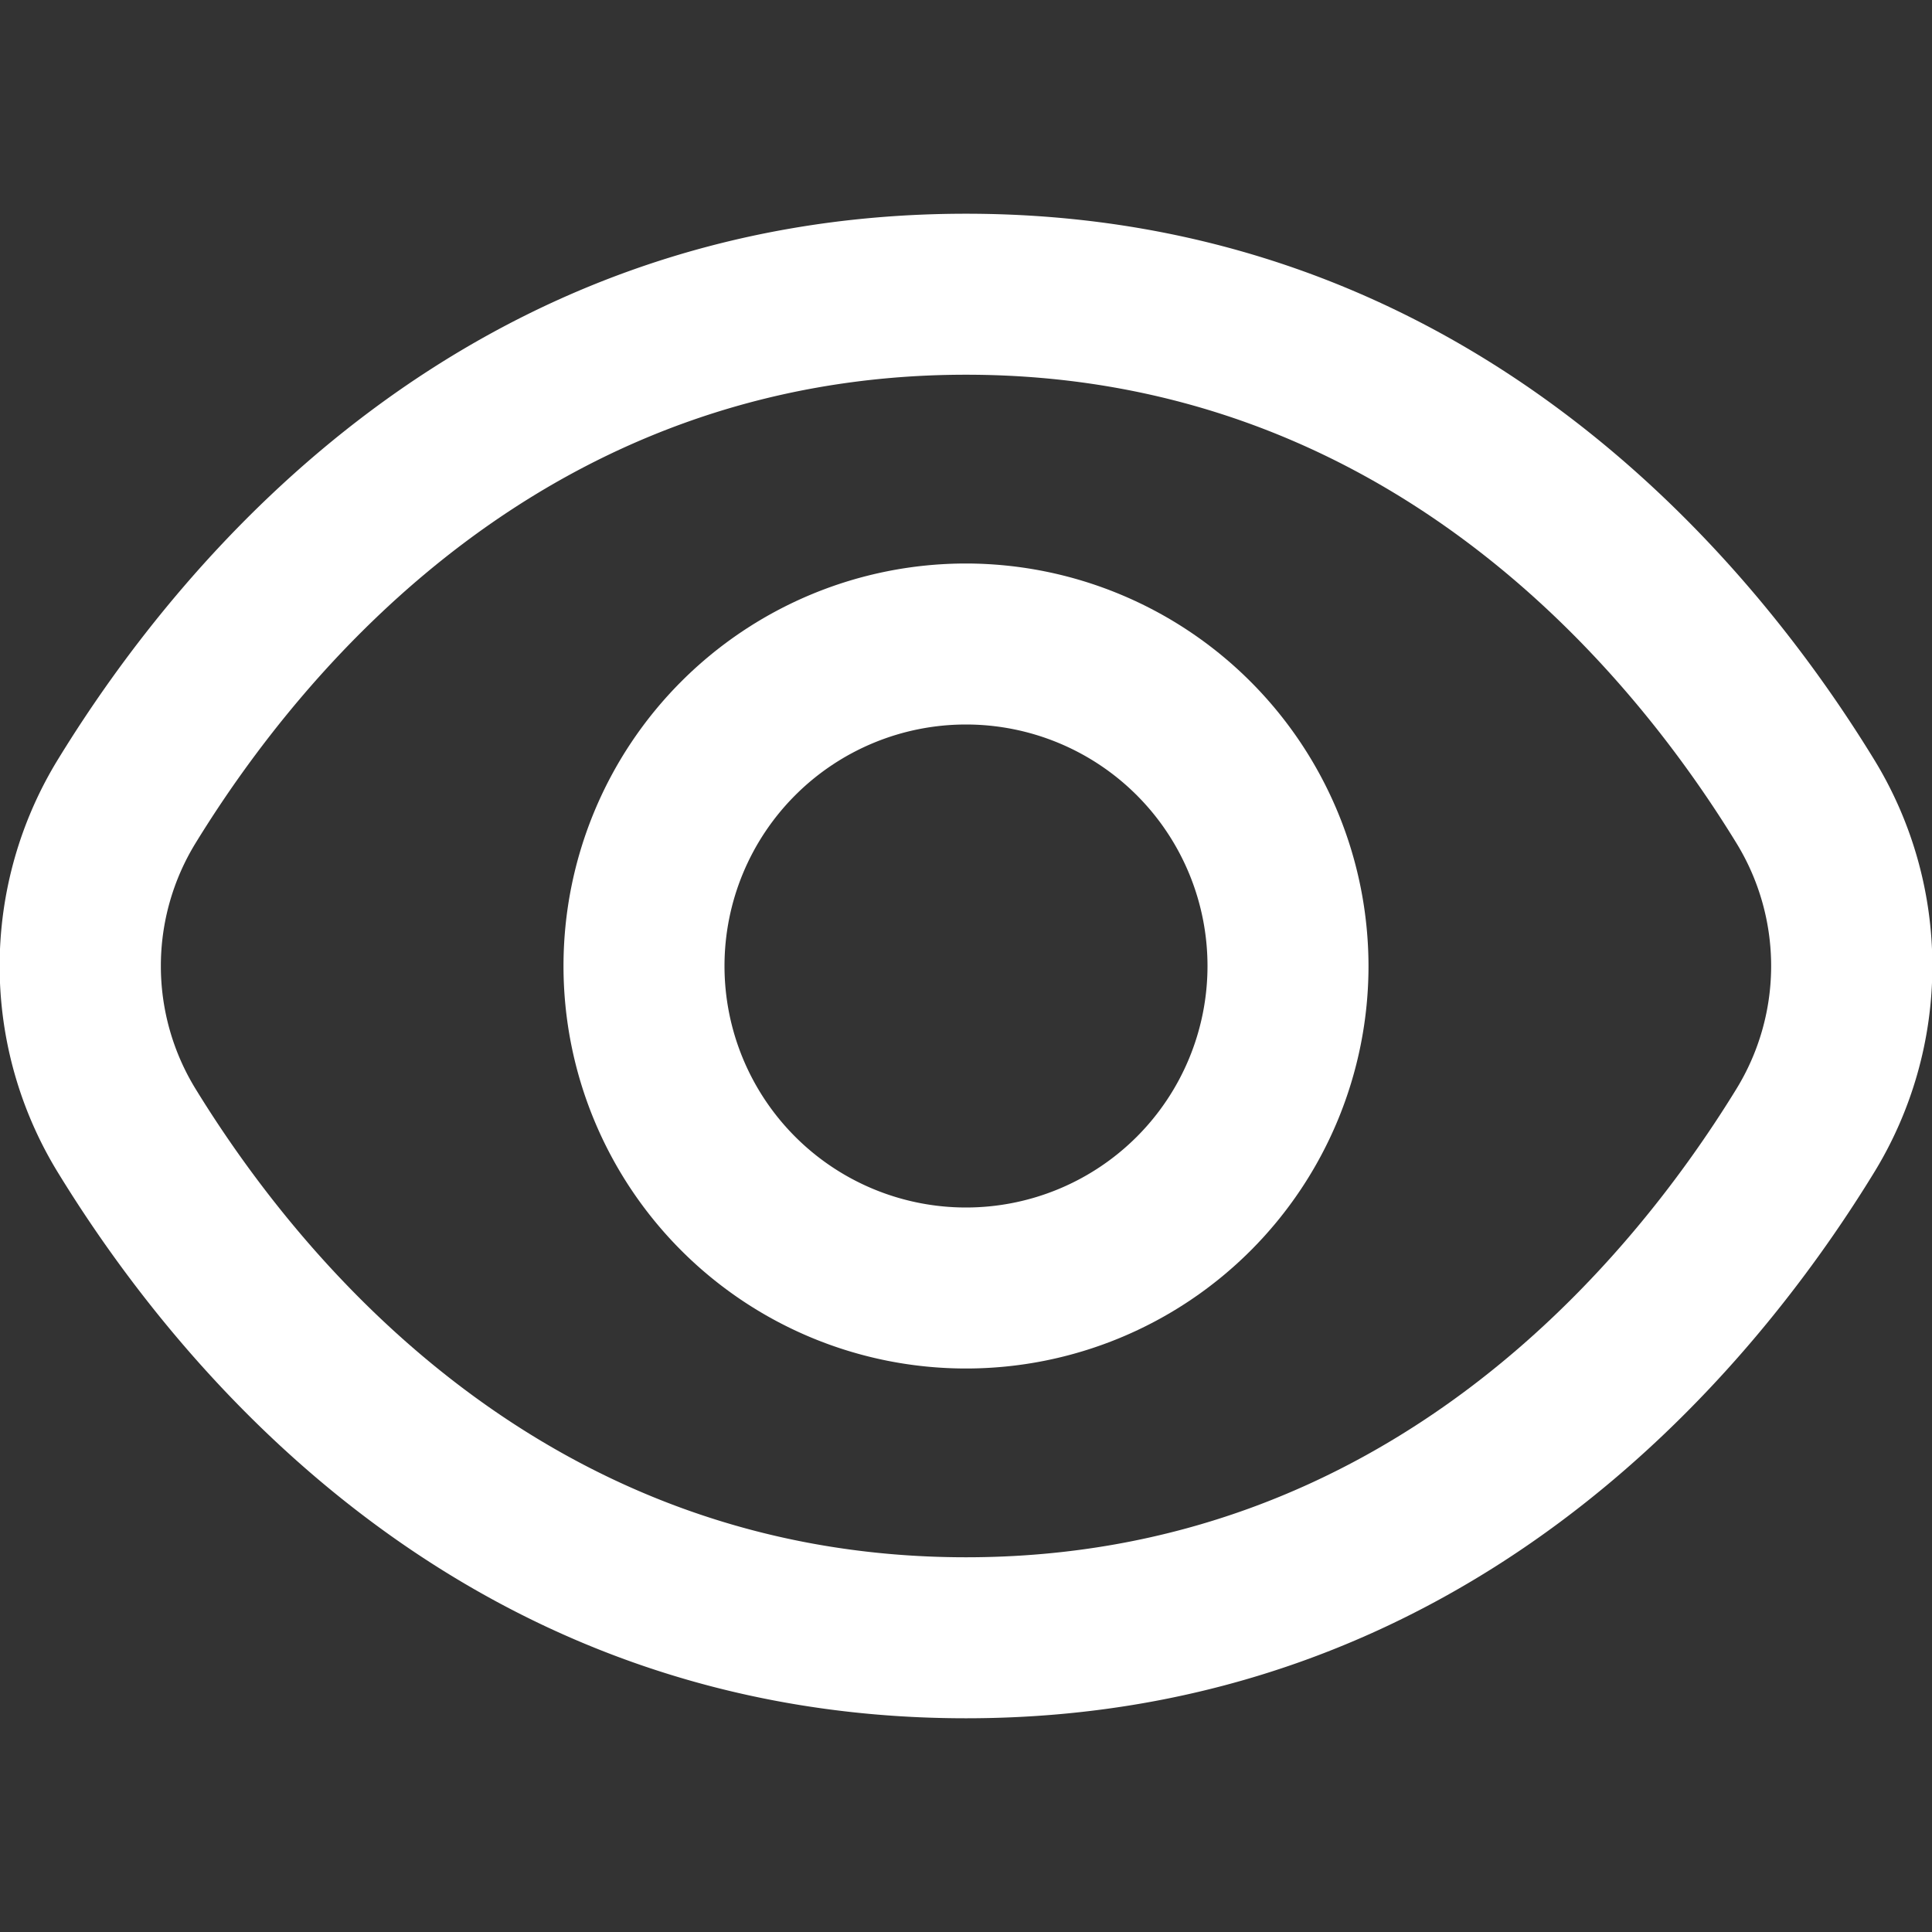 <?xml version="1.0" encoding="UTF-8"?>
<svg xmlns="http://www.w3.org/2000/svg" id="Outline" viewBox="0 0 24 24" fill="#fff"><rect x="0" y="0" width="24" height="24" fill="#333333" stroke="none"/><path d="M23.271,9.419C21.72,6.893,18.192,2.655,12,2.655S2.28,6.893.729,9.419a4.908,4.908,0,0,0,0,5.162C2.28,17.107,5.808,21.345,12,21.345s9.72-4.238,11.271-6.764A4.908,4.908,0,0,0,23.271,9.419Zm-1.705,4.115C20.234,15.7,17.219,19.345,12,19.345S3.766,15.7,2.434,13.534a2.918,2.918,0,0,1,0-3.068C3.766,8.3,6.781,4.655,12,4.655s8.234,3.641,9.566,5.811A2.918,2.918,0,0,1,21.566,13.534Z"/><path d="M12,7a5,5,0,1,0,5,5A5.006,5.006,0,0,0,12,7Zm0,8a3,3,0,1,1,3-3A3,3,0,0,1,12,15Z"/></svg>
